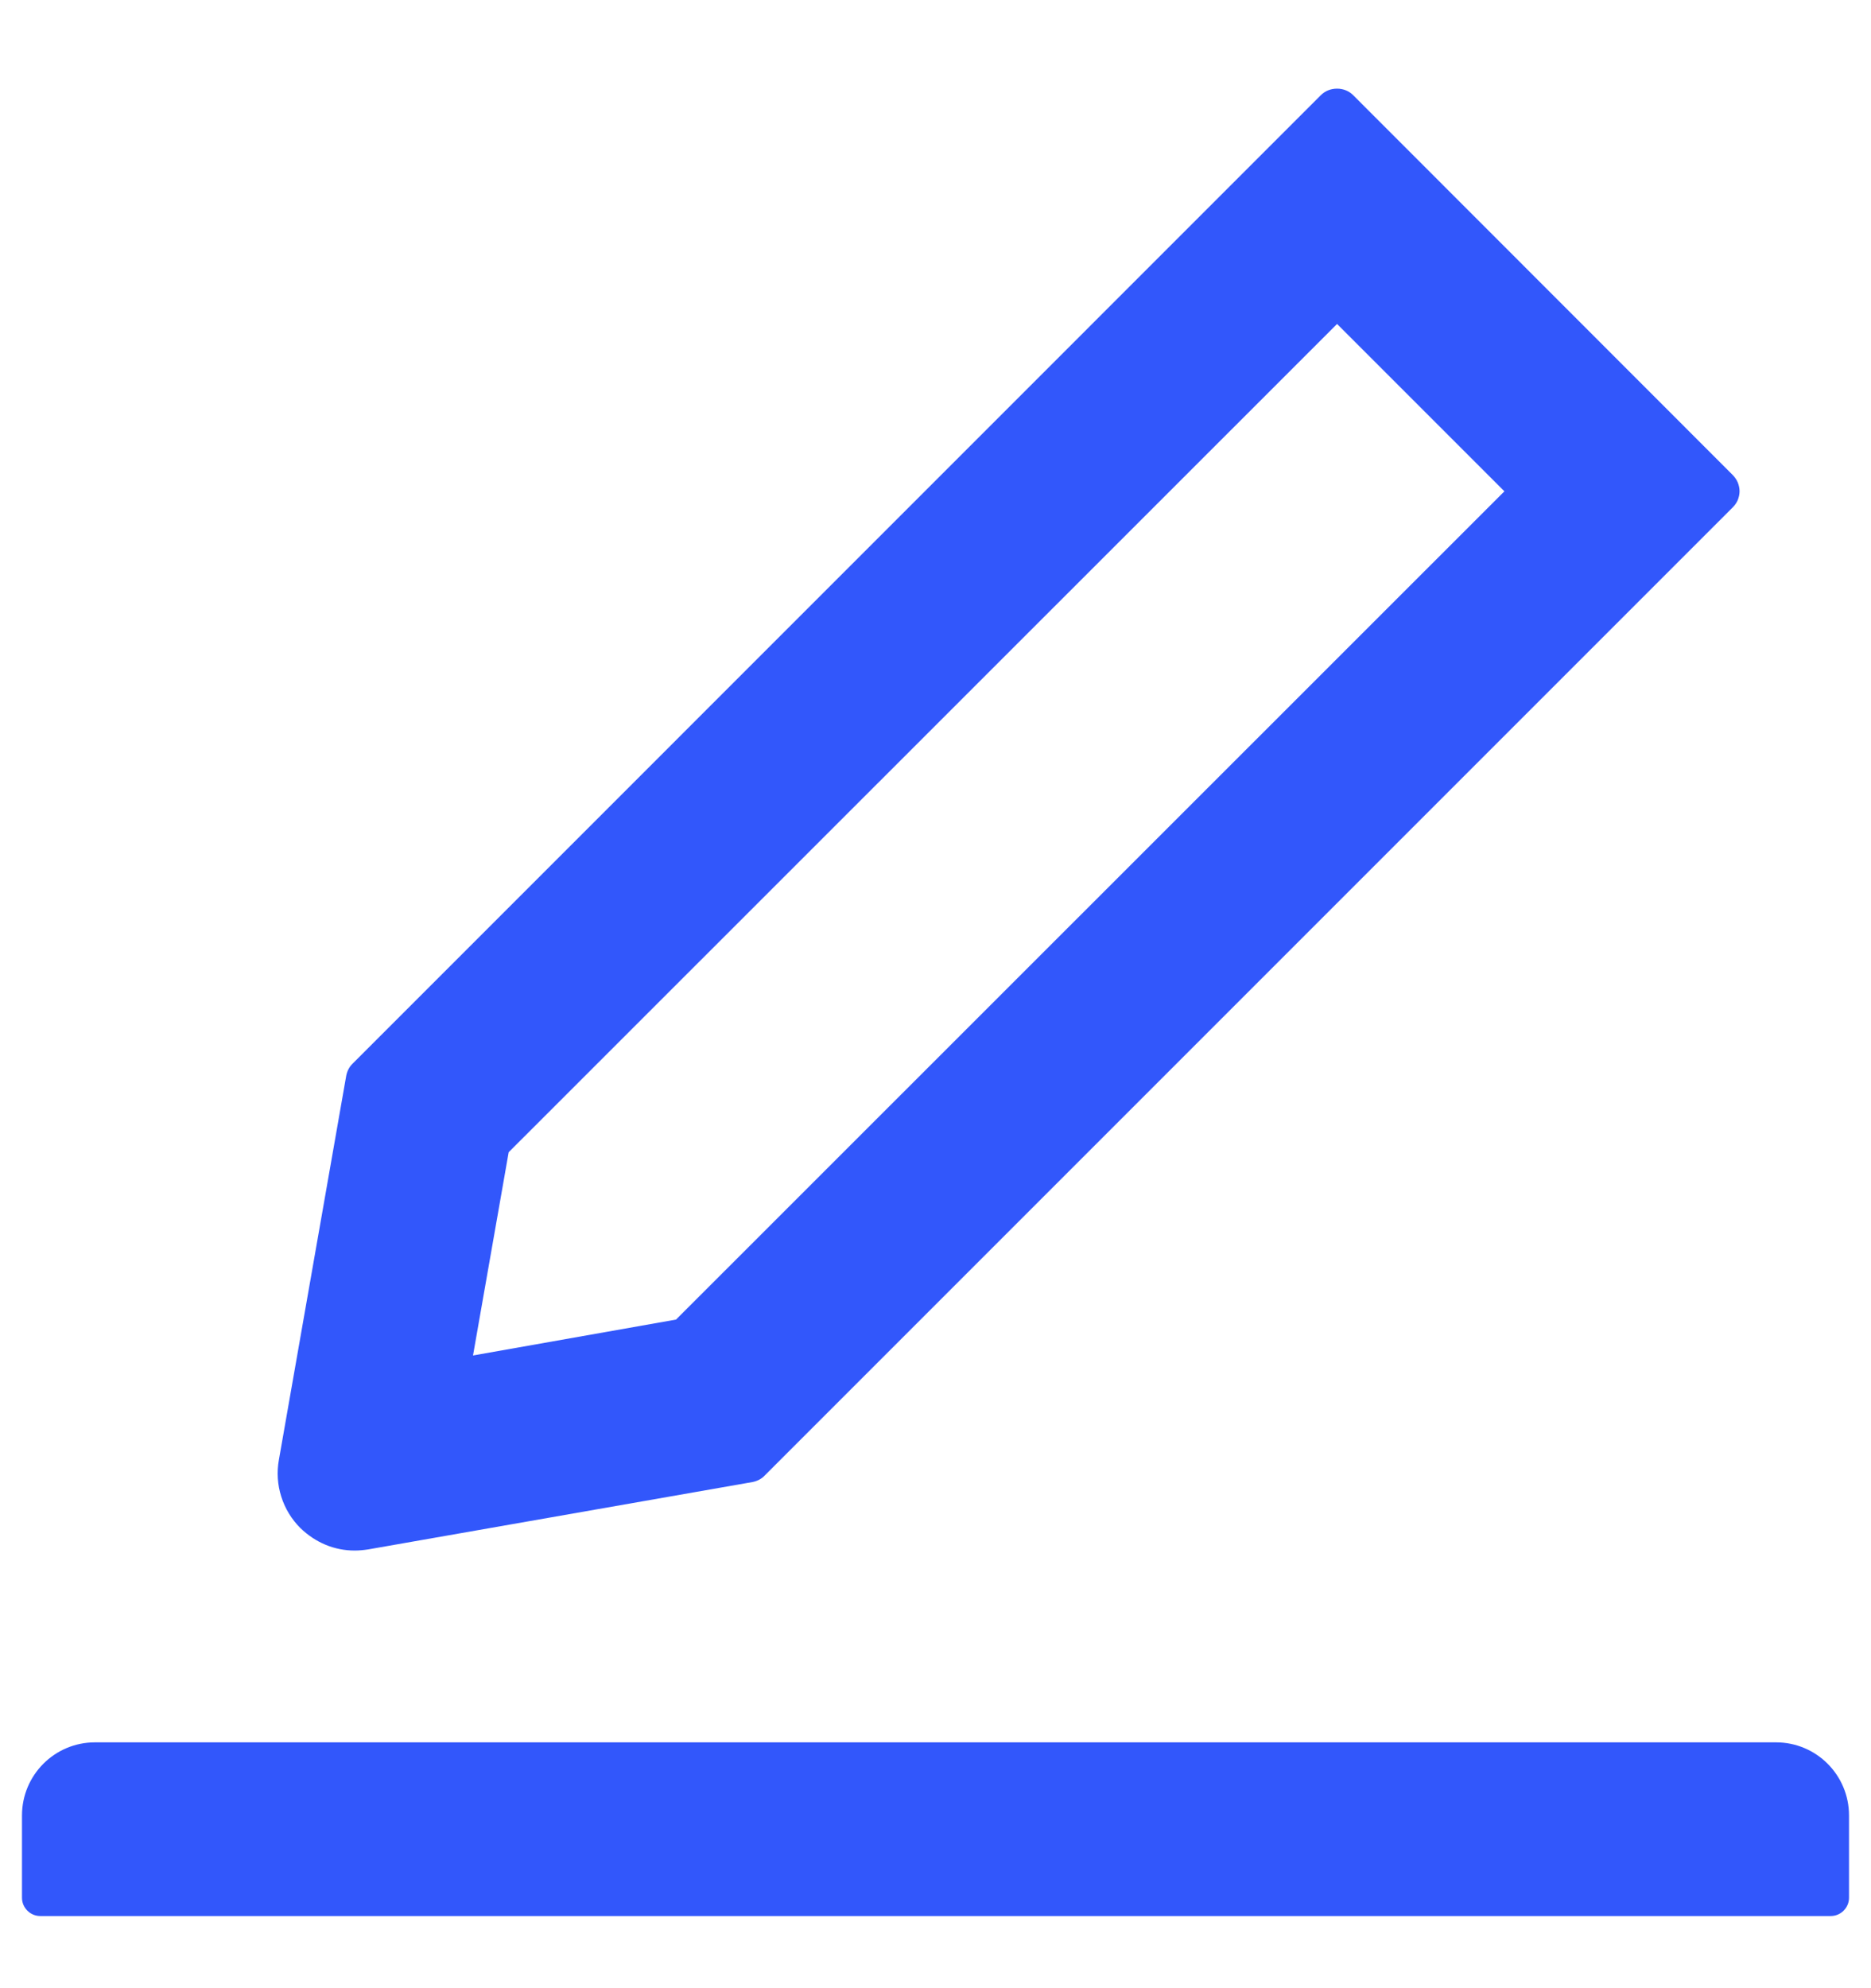 <svg width="16" height="17" viewBox="0 0 16 17" fill="none" xmlns="http://www.w3.org/2000/svg">
  <path
    d="M3.033 13.258C3.072 13.258 3.111 13.254 3.15 13.248L6.436 12.672C6.475 12.664 6.512 12.646 6.539 12.617L14.818 4.338C14.836 4.32 14.851 4.298 14.861 4.275C14.87 4.251 14.876 4.226 14.876 4.2C14.876 4.175 14.87 4.149 14.861 4.126C14.851 4.102 14.836 4.081 14.818 4.062L11.572 0.814C11.535 0.777 11.486 0.758 11.434 0.758C11.381 0.758 11.332 0.777 11.295 0.814L3.016 9.094C2.986 9.123 2.969 9.158 2.961 9.197L2.385 12.482C2.366 12.587 2.373 12.695 2.405 12.796C2.437 12.898 2.493 12.99 2.568 13.065C2.697 13.19 2.859 13.258 3.033 13.258ZM4.35 9.852L11.434 2.77L12.865 4.201L5.781 11.283L4.045 11.59L4.35 9.852ZM15.188 14.898H0.812C0.467 14.898 0.188 15.178 0.188 15.523V16.227C0.188 16.312 0.258 16.383 0.344 16.383H15.656C15.742 16.383 15.812 16.312 15.812 16.227V15.523C15.812 15.178 15.533 14.898 15.188 14.898Z"
    fill="#3257FB" />
</svg>
